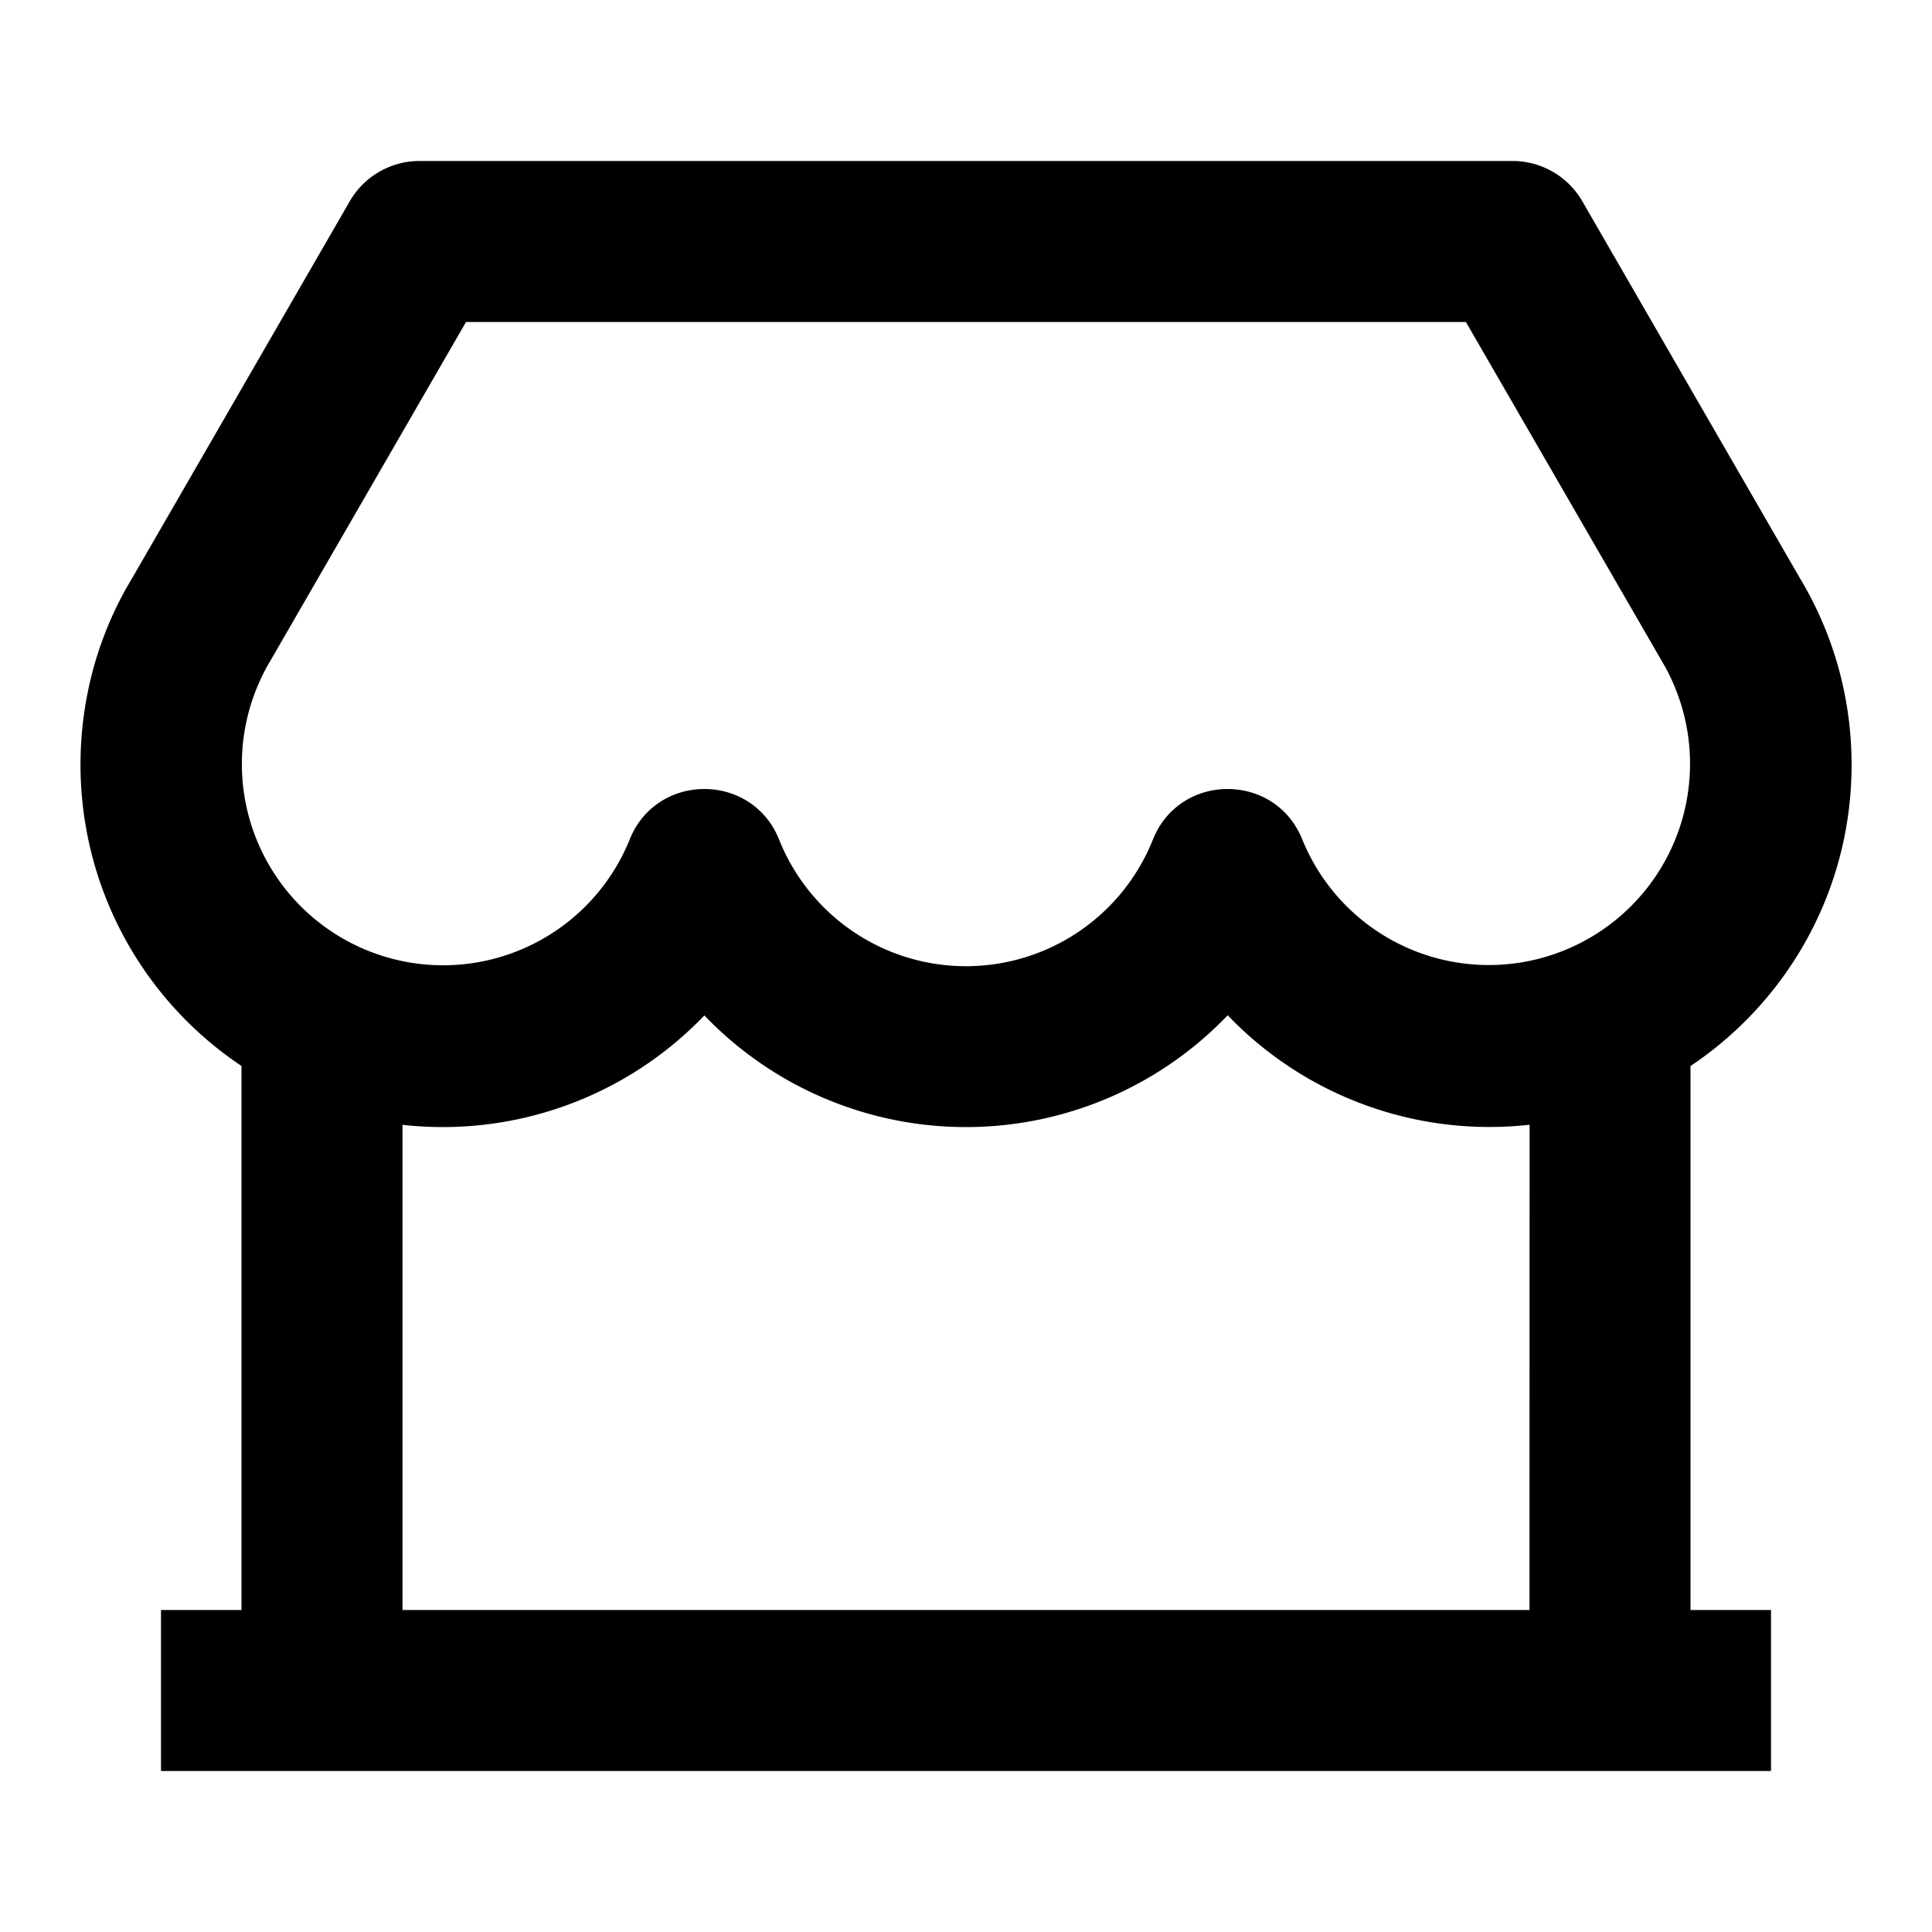 <svg xmlns="http://www.w3.org/2000/svg" xmlns:xlink="http://www.w3.org/1999/xlink" width="24" height="24" viewBox="0 0 24 24"><path fill="currentColor" d="M21 13.242V20h1v2H2v-2h1v-6.758A4.5 4.5 0 0 1 1 9.5c0-.827.224-1.624.633-2.303L4.345 2.5a1 1 0 0 1 .866-.5H18.79a1 1 0 0 1 .866.5l2.703 4.682c.418.694.642 1.49.642 2.318c0 1.56-.794 2.935-2 3.742m-2 .73a4.5 4.5 0 0 1-3.75-1.36A4.5 4.5 0 0 1 12 14.001a4.5 4.5 0 0 1-3.25-1.387A4.5 4.5 0 0 1 5 13.973V20h14zM5.789 4L3.356 8.213a2.5 2.5 0 1 0 4.466 2.216c.335-.837 1.52-.837 1.856 0a2.5 2.5 0 0 0 4.644 0c.335-.837 1.52-.837 1.856 0a2.5 2.5 0 1 0 4.457-2.232L18.21 4z"/></svg>